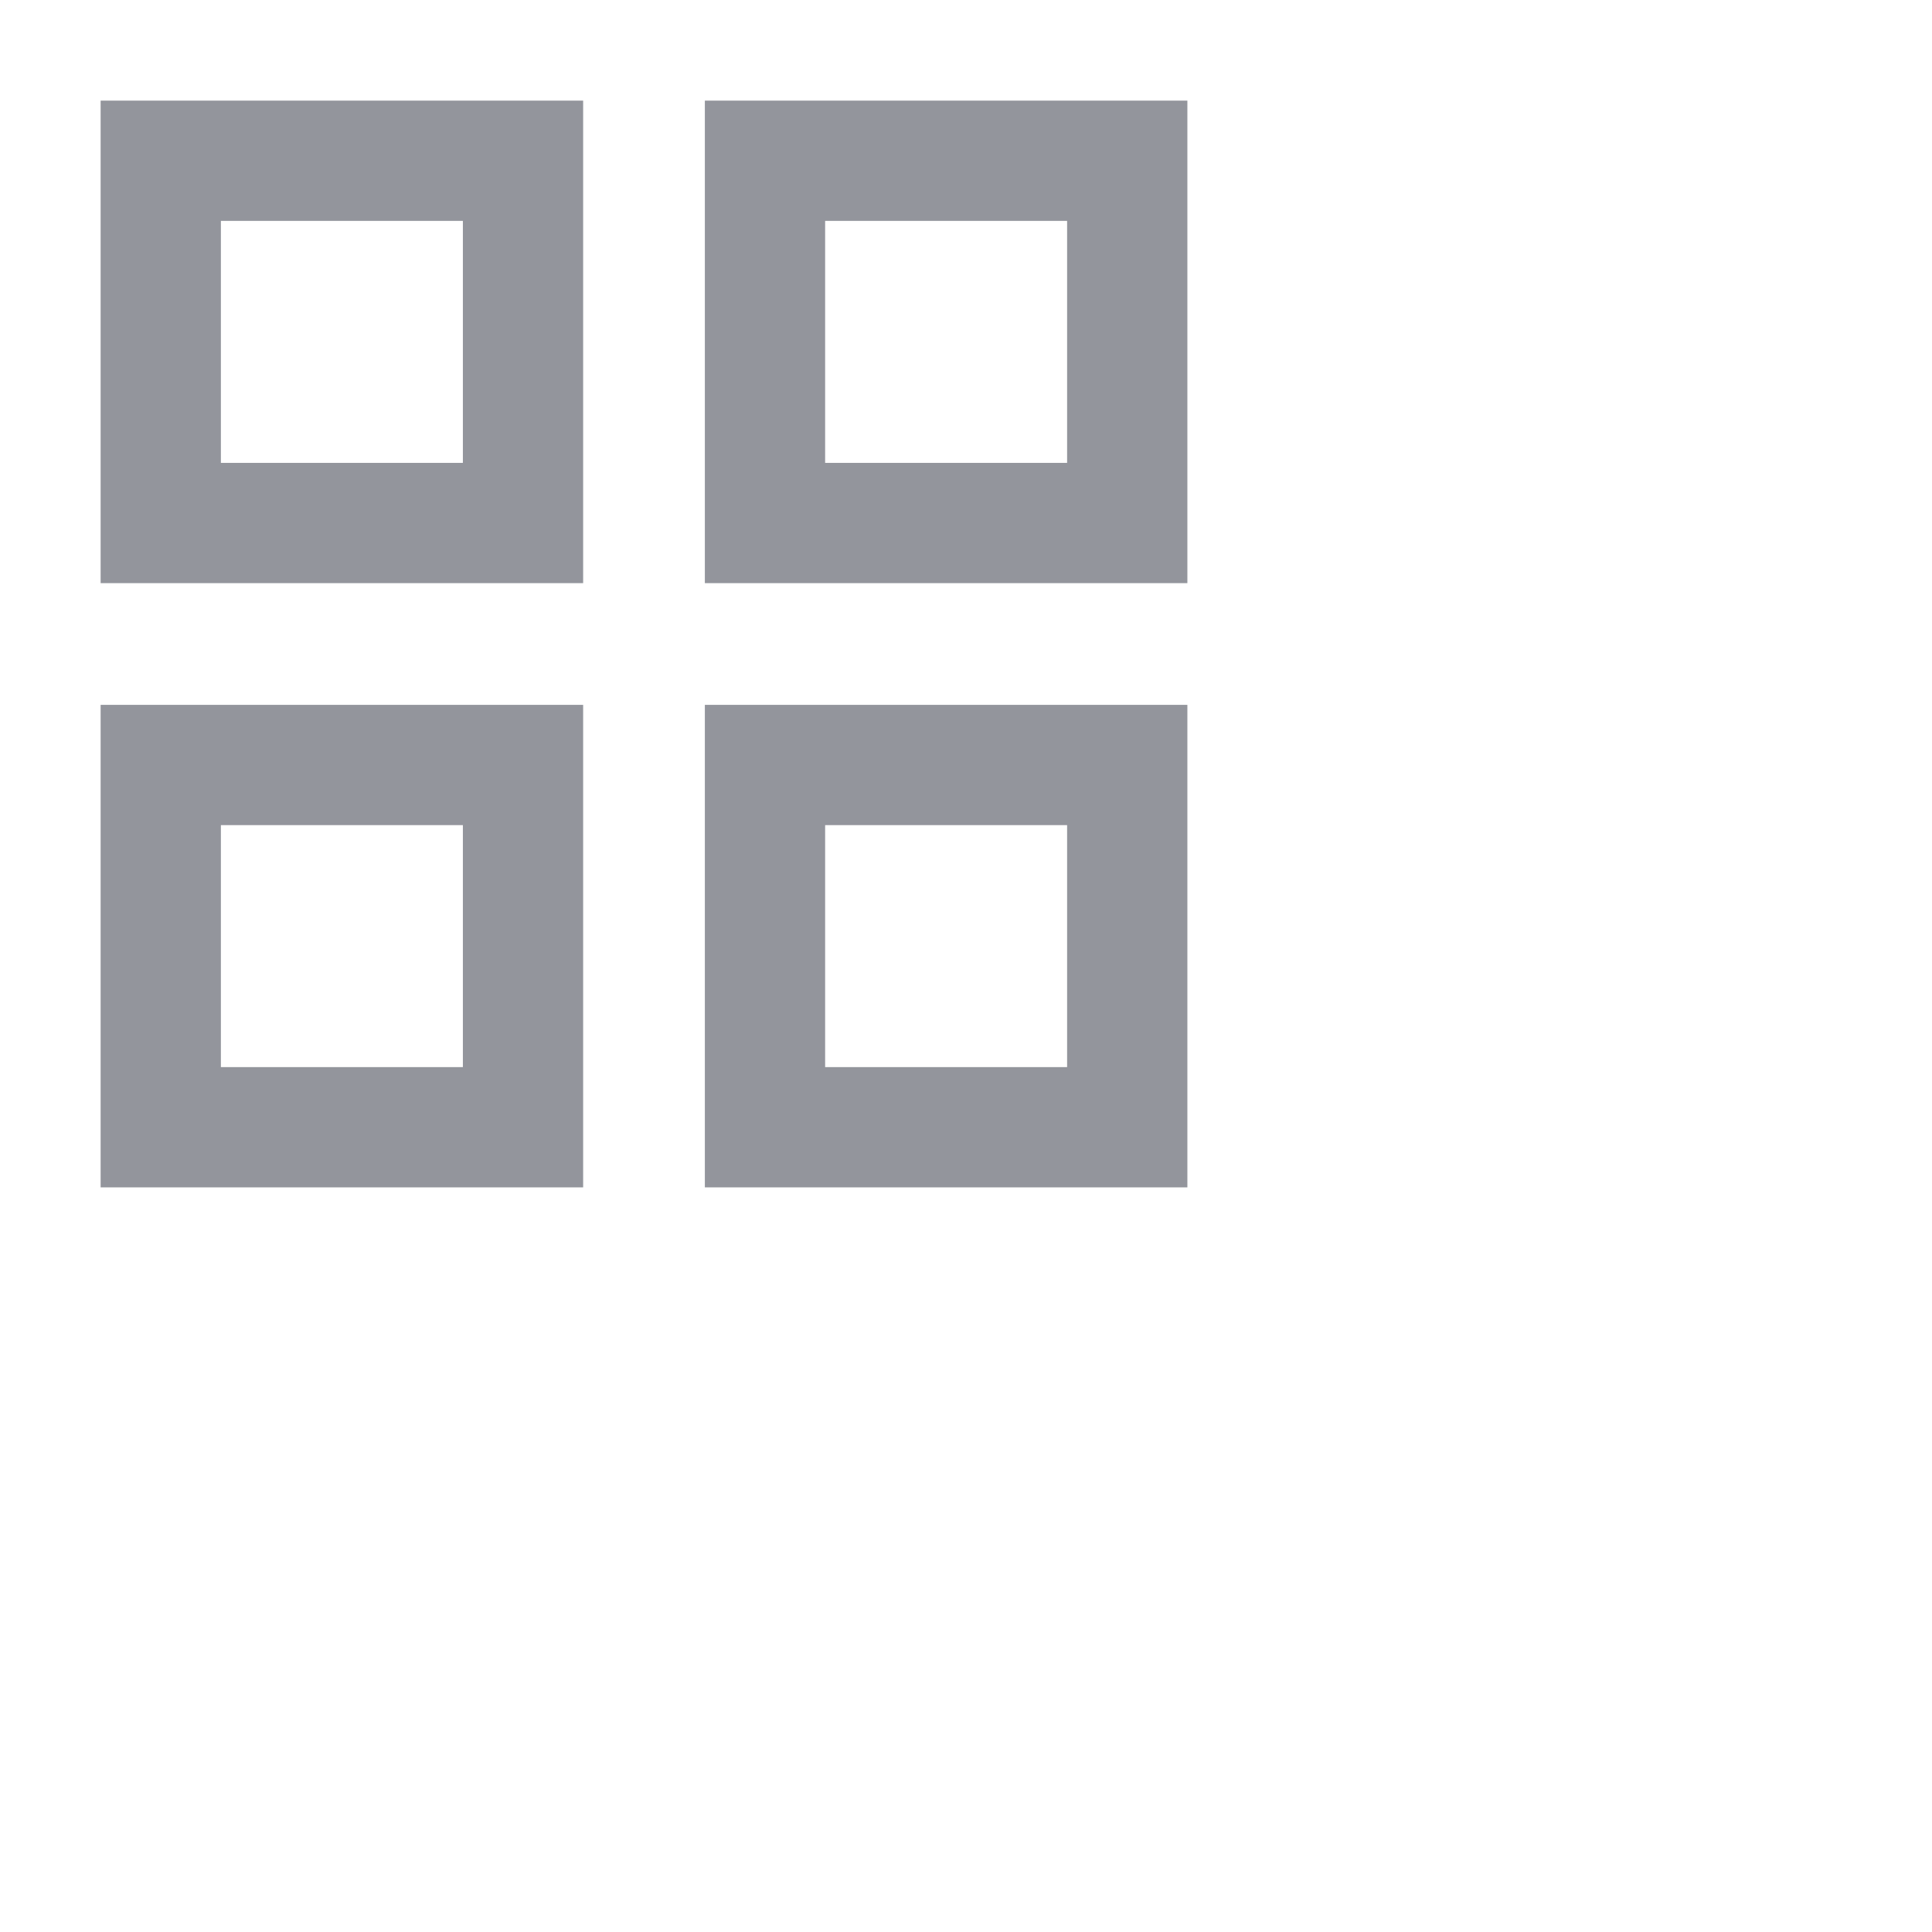<?xml version="1.0" encoding="UTF-8"?>
<!DOCTYPE svg PUBLIC "-//W3C//DTD SVG 1.1//EN" "http://www.w3.org/Graphics/SVG/1.1/DTD/svg11.dtd">
<svg xmlns="http://www.w3.org/2000/svg" xmlns:xlink="http://www.w3.org/1999/xlink" version="1.1" width="24" height="24" viewBox="0 0 24 24"> 
    <path d="M1.25 7.244V1.25H7.244V7.244H1.25ZM2.744 2.744V5.75H5.75V2.744H2.744ZM8.756 14.75V8.756H14.75V14.75H8.756ZM10.25 10.25V13.256H13.256V10.25H10.25ZM1.25 14.75V8.756H7.244V14.75H1.25ZM2.744 10.25V13.256H5.75V10.25H2.744ZM8.756 1.25H14.75V7.244H8.756V1.25ZM13.256 5.75V2.744H10.25V5.75H13.256Z" fill="#3F4350" fill-opacity="0.56"/>
</svg>
